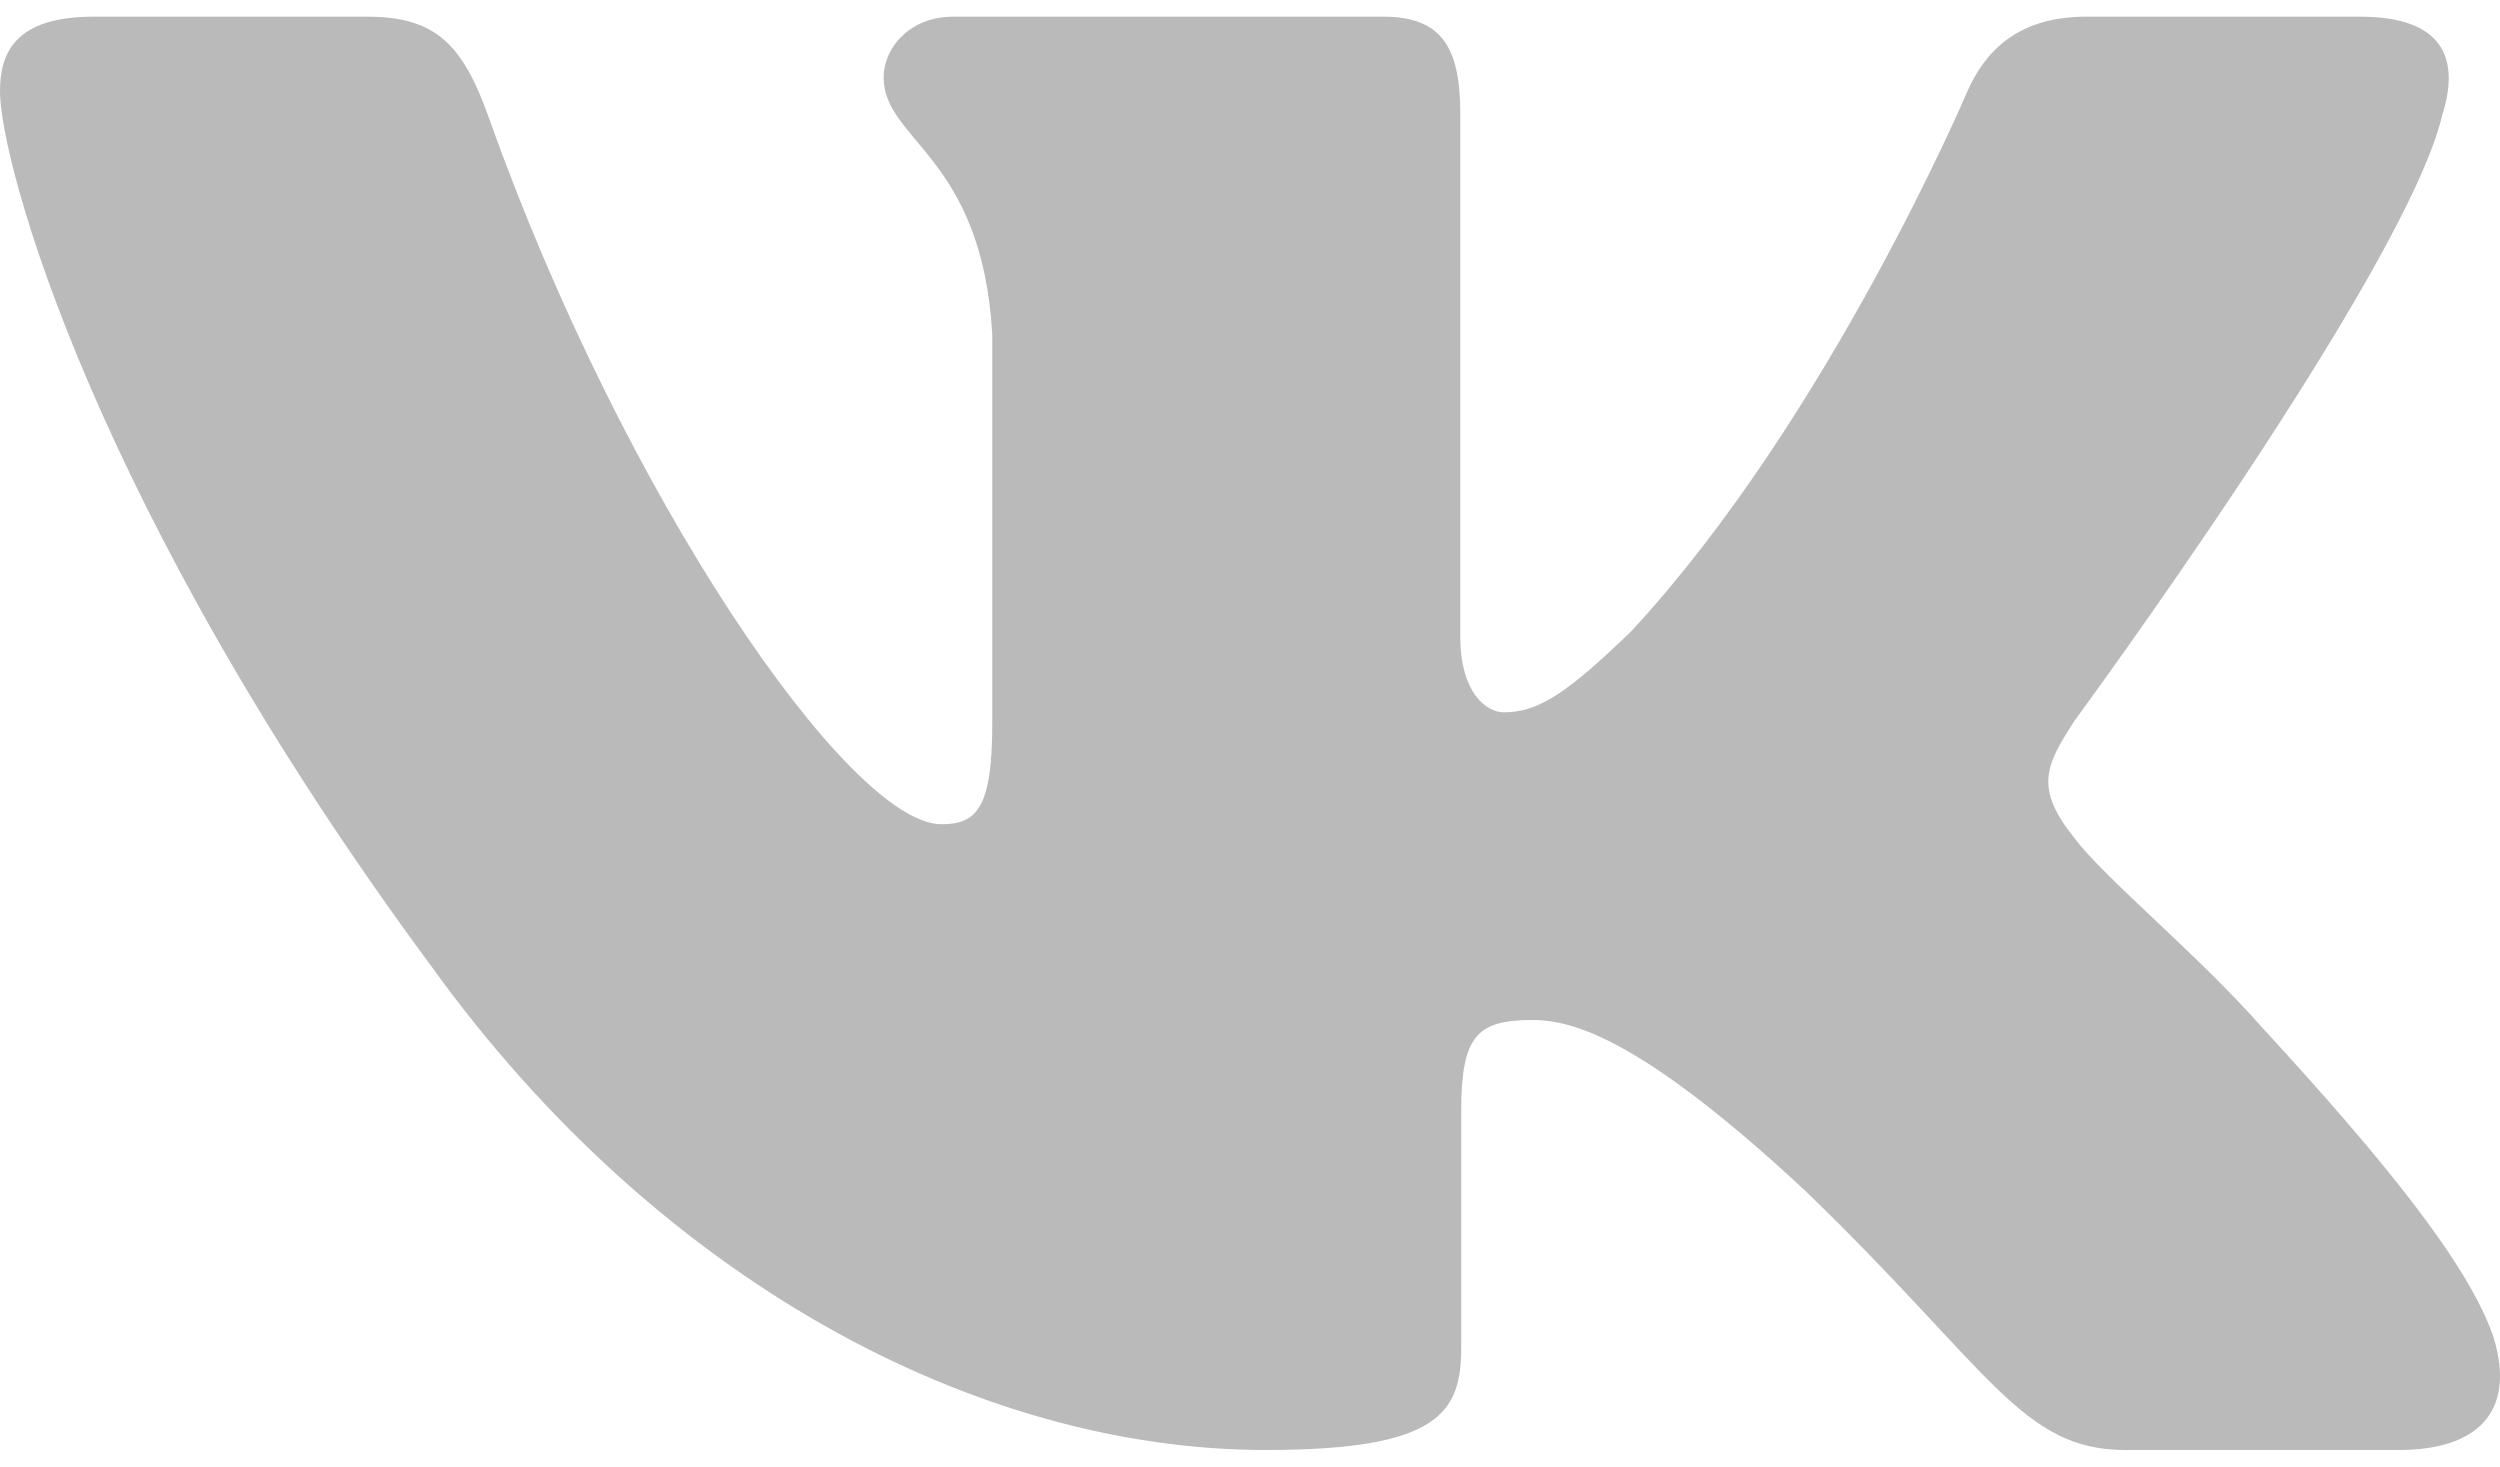 <svg width="75" height="44" viewBox="0 0 75 44" fill="none" xmlns="http://www.w3.org/2000/svg">
<path fill-rule="evenodd" clip-rule="evenodd" d="M73.28 3.412C73.799 1.735 73.28 0.5 70.795 0.5H62.592C60.505 0.5 59.542 1.566 59.021 2.742C59.021 2.742 54.849 12.558 48.94 18.935C47.027 20.784 46.158 21.37 45.115 21.37C44.593 21.37 43.809 20.784 43.809 19.104V3.412C43.809 1.397 43.233 0.5 41.496 0.5H28.596C27.293 0.5 26.509 1.434 26.509 2.321C26.509 4.229 29.465 4.671 29.768 10.04V21.705C29.768 24.264 29.29 24.727 28.246 24.727C25.465 24.727 18.7 14.865 14.684 3.581C13.906 1.385 13.118 0.5 11.022 0.5H2.812C0.469 0.5 0 1.566 0 2.742C0 4.837 2.781 15.243 12.953 29.006C19.734 38.404 29.281 43.5 37.977 43.5C43.193 43.5 43.837 42.37 43.837 40.419V33.315C43.837 31.052 44.33 30.6 45.983 30.6C47.202 30.6 49.286 31.19 54.155 35.72C59.718 41.092 60.633 43.5 63.764 43.5H71.967C74.311 43.5 75.486 42.37 74.811 40.134C74.067 37.91 71.411 34.682 67.889 30.852C65.977 28.671 63.108 26.322 62.236 25.145C61.021 23.637 61.367 22.964 62.236 21.622C62.236 21.622 72.236 8.028 73.277 3.412H73.28Z" fill="#BABABA"/>
</svg>
